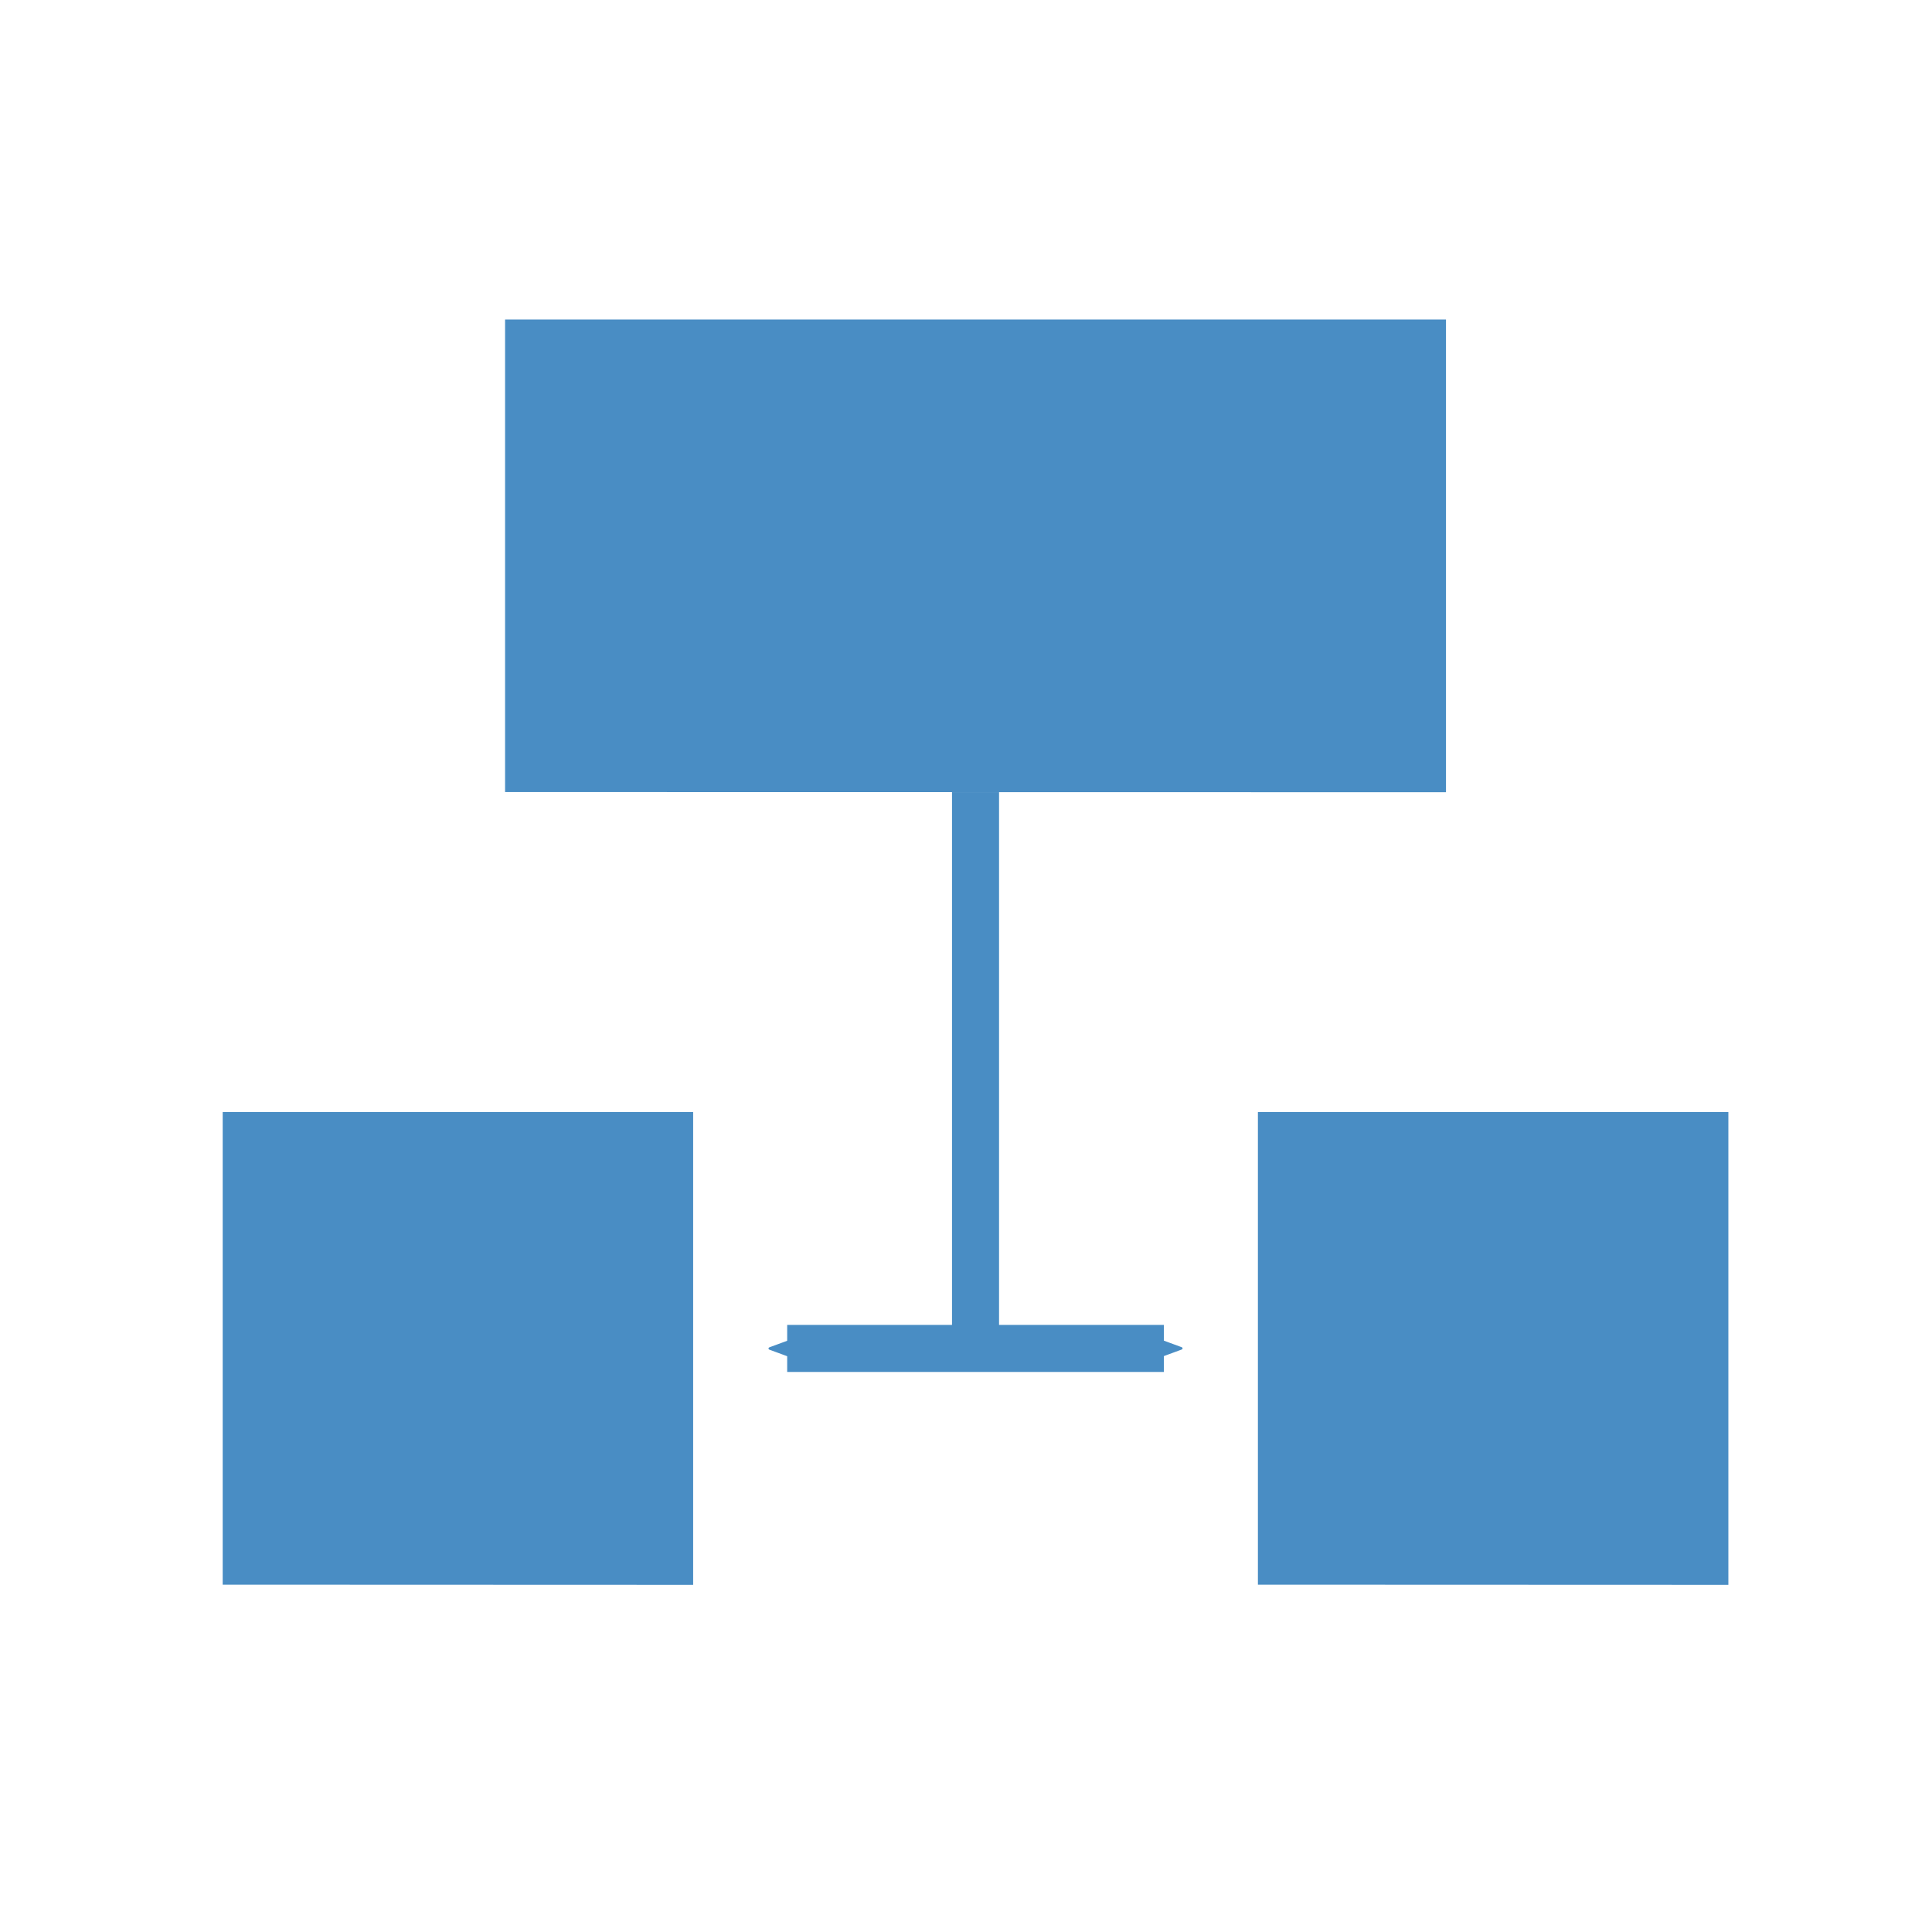 <?xml version="1.0" encoding="UTF-8" standalone="no"?>
<svg
   xmlns:dc="http://purl.org/dc/elements/1.1/"
   xmlns:cc="http://creativecommons.org/ns#"
   xmlns:rdf="http://www.w3.org/1999/02/22-rdf-syntax-ns#"
   xmlns:svg="http://www.w3.org/2000/svg"
   xmlns="http://www.w3.org/2000/svg"
   xmlns:sodipodi="http://sodipodi.sourceforge.net/DTD/sodipodi-0.dtd"
   xmlns:inkscape="http://www.inkscape.org/namespaces/inkscape"
   id="Layer_1"
   data-name="Layer 1"
   viewBox="0 0 1232 1232"
   version="1.1"
   sodipodi:docname="split-icon.svg"
   inkscape:version="0.92.3 (2405546, 2018-03-11)">
  <sodipodi:namedview
     pagecolor="#ffffff"
     bordercolor="#666666"
     borderopacity="1"
     objecttolerance="10"
     gridtolerance="10"
     guidetolerance="10"
     inkscape:pageopacity="0"
     inkscape:pageshadow="2"
     inkscape:window-width="2007"
     inkscape:window-height="1093"
     id="namedview11"
     showgrid="false"
     inkscape:zoom="0.19155844"
     inkscape:cx="1451.8491"
     inkscape:cy="1341.4136"
     inkscape:window-x="3995"
     inkscape:window-y="282"
     inkscape:window-maximized="0"
     inkscape:current-layer="Layer_1" />
  <defs
     id="defs4">
    <marker
       inkscape:stockid="Arrow2Send"
       orient="auto"
       refY="0.0"
       refX="0.0"
       id="Arrow2Send"
       style="overflow:visible;"
       inkscape:isstock="true">
      <path
         id="path984"
         style="fill-rule:evenodd;stroke-width:0.625;stroke-linejoin:round;stroke:#498dc4;stroke-opacity:1;fill:#498dc4;fill-opacity:1"
         d="M 8.719,4.034 L -2.207,0.016 L 8.719,-4.002 C 6.973,-1.63 6.983,1.616 8.719,4.034 z "
         transform="scale(0.3) rotate(180) translate(-2.3,0)" />
    </marker>
    <marker
       inkscape:stockid="Arrow2Mend"
       orient="auto"
       refY="0.0"
       refX="0.0"
       id="marker1665"
       style="overflow:visible;"
       inkscape:isstock="true">
      <path
         id="path1663"
         style="fill-rule:evenodd;stroke-width:0.625;stroke-linejoin:round;stroke:#498dc4;stroke-opacity:1;fill:#498dc4;fill-opacity:1"
         d="M 8.719,4.034 L -2.207,0.016 L 8.719,-4.002 C 6.973,-1.63 6.983,1.616 8.719,4.034 z "
         transform="scale(0.6) rotate(180) translate(0,0)" />
    </marker>
    <marker
       inkscape:stockid="Arrow1Send"
       orient="auto"
       refY="0.0"
       refX="0.0"
       id="marker1595"
       style="overflow:visible;"
       inkscape:isstock="true">
      <path
         id="path1593"
         d="M 0.0,0.0 L 5.0,-5.0 L -12.5,0.0 L 5.0,5.0 L 0.0,0.0 z "
         style="fill-rule:evenodd;stroke:#498dc4;stroke-width:1pt;stroke-opacity:1;fill:#498dc4;fill-opacity:1"
         transform="scale(0.2) rotate(180) translate(6,0)" />
    </marker>
    <marker
       inkscape:stockid="Arrow1Send"
       orient="auto"
       refY="0.0"
       refX="0.0"
       id="Arrow1Send"
       style="overflow:visible;"
       inkscape:isstock="true">
      <path
         id="path966"
         d="M 0.0,0.0 L 5.0,-5.0 L -12.5,0.0 L 5.0,5.0 L 0.0,0.0 z "
         style="fill-rule:evenodd;stroke:#498dc4;stroke-width:1pt;stroke-opacity:1;fill:#498dc4;fill-opacity:1"
         transform="scale(0.2) rotate(180) translate(6,0)" />
    </marker>
    <marker
       inkscape:stockid="Arrow2Mend"
       orient="auto"
       refY="0.0"
       refX="0.0"
       id="Arrow2Mend"
       style="overflow:visible;"
       inkscape:isstock="true">
      <path
         id="path978"
         style="fill-rule:evenodd;stroke-width:0.625;stroke-linejoin:round;stroke:#498dc4;stroke-opacity:1;fill:#498dc4;fill-opacity:1"
         d="M 8.719,4.034 L -2.207,0.016 L 8.719,-4.002 C 6.973,-1.63 6.983,1.616 8.719,4.034 z "
         transform="scale(0.6) rotate(180) translate(0,0)" />
    </marker>
    <marker
       inkscape:stockid="Arrow2Sstart"
       orient="auto"
       refY="0.0"
       refX="0.0"
       id="Arrow2Sstart"
       style="overflow:visible"
       inkscape:isstock="true">
      <path
         id="path981"
         style="fill-rule:evenodd;stroke-width:0.625;stroke-linejoin:round;stroke:#498dc4;stroke-opacity:1;fill:#498dc4;fill-opacity:1"
         d="M 8.719,4.034 L -2.207,0.016 L 8.719,-4.002 C 6.973,-1.63 6.983,1.616 8.719,4.034 z "
         transform="scale(0.3) translate(-2.3,0)" />
    </marker>
    <marker
       inkscape:stockid="Arrow2Lstart"
       orient="auto"
       refY="0.0"
       refX="0.0"
       id="Arrow2Lstart"
       style="overflow:visible"
       inkscape:isstock="true">
      <path
         id="path969"
         style="fill-rule:evenodd;stroke-width:0.625;stroke-linejoin:round;stroke:#498dc4;stroke-opacity:1;fill:#498dc4;fill-opacity:1"
         d="M 8.719,4.034 L -2.207,0.016 L 8.719,-4.002 C 6.973,-1.63 6.983,1.616 8.719,4.034 z "
         transform="scale(1.1) translate(1,0)" />
    </marker>
    <marker
       inkscape:stockid="Arrow1Sstart"
       orient="auto"
       refY="0.0"
       refX="0.0"
       id="Arrow1Sstart"
       style="overflow:visible"
       inkscape:isstock="true">
      <path
         id="path963"
         d="M 0.0,0.0 L 5.0,-5.0 L -12.5,0.0 L 5.0,5.0 L 0.0,0.0 z "
         style="fill-rule:evenodd;stroke:#498dc4;stroke-width:1pt;stroke-opacity:1;fill:#498dc4;fill-opacity:1"
         transform="scale(0.2) translate(6,0)" />
    </marker>
    <marker
       inkscape:stockid="TriangleInL"
       orient="auto"
       refY="0.0"
       refX="0.0"
       id="marker1323"
       style="overflow:visible"
       inkscape:isstock="true">
      <path
         id="path1321"
         d="M 5.77,0.0 L -2.88,5.0 L -2.88,-5.0 L 5.77,0.0 z "
         style="fill-rule:evenodd;stroke:#498dc4;stroke-width:1pt;stroke-opacity:1;fill:#498dc4;fill-opacity:1"
         transform="scale(-0.8)" />
    </marker>
    <marker
       inkscape:stockid="TriangleInL"
       orient="auto"
       refY="0.0"
       refX="0.0"
       id="TriangleInL"
       style="overflow:visible"
       inkscape:isstock="true">
      <path
         id="path1084"
         d="M 5.77,0.0 L -2.88,5.0 L -2.88,-5.0 L 5.77,0.0 z "
         style="fill-rule:evenodd;stroke:#498dc4;stroke-width:1pt;stroke-opacity:1;fill:#498dc4;fill-opacity:1"
         transform="scale(-0.8)" />
    </marker>
    <style
       id="style2">.cls-1{fill:#ddc9af;}.cls-2{fill:#498dc4;}</style>
  </defs>
  <g
     id="g2118">
    <path
       sodipodi:nodetypes="ccccc"
       style="fill:#498dc4;stroke-width:1.909"
       inkscape:connector-curvature="0"
       id="path8-5-9-7"
       d="M 442.01,1010.631 V 709.102 h -300 v 301.421 z"
       class="cls-2" />
    <path
       sodipodi:nodetypes="ccccc"
       style="fill:#498dc4;stroke-width:1.909"
       inkscape:connector-curvature="0"
       id="path8-5-9-7-5"
       d="M 1102.146,1010.631 V 709.102 H 802.146 v 301.421 z"
       class="cls-2" />
    <path
       sodipodi:nodetypes="ccccc"
       style="fill:#498dc4;stroke-width:1.909"
       inkscape:connector-curvature="0"
       id="path8"
       d="M 922.078,505.192 V 203.771 h -600 v 301.314 z"
       class="cls-2" />
    <path
       inkscape:connector-curvature="0"
       id="path903"
       d="M 622.078,505.14 V 855.744"
       style="fill:none;stroke:#498dc4;stroke-width:30;stroke-linecap:butt;stroke-linejoin:miter;stroke-miterlimit:4;stroke-dasharray:none;stroke-opacity:1" />
    <path
       inkscape:connector-curvature="0"
       id="path905"
       d="M 501.969,859.867 H 742.187"
       style="fill:none;stroke:#498dc4;stroke-width:30;stroke-linecap:butt;stroke-linejoin:miter;stroke-miterlimit:4;stroke-dasharray:none;stroke-opacity:1;marker-start:url(#Arrow2Sstart);marker-end:url(#Arrow2Send)" />
  </g>
</svg>
